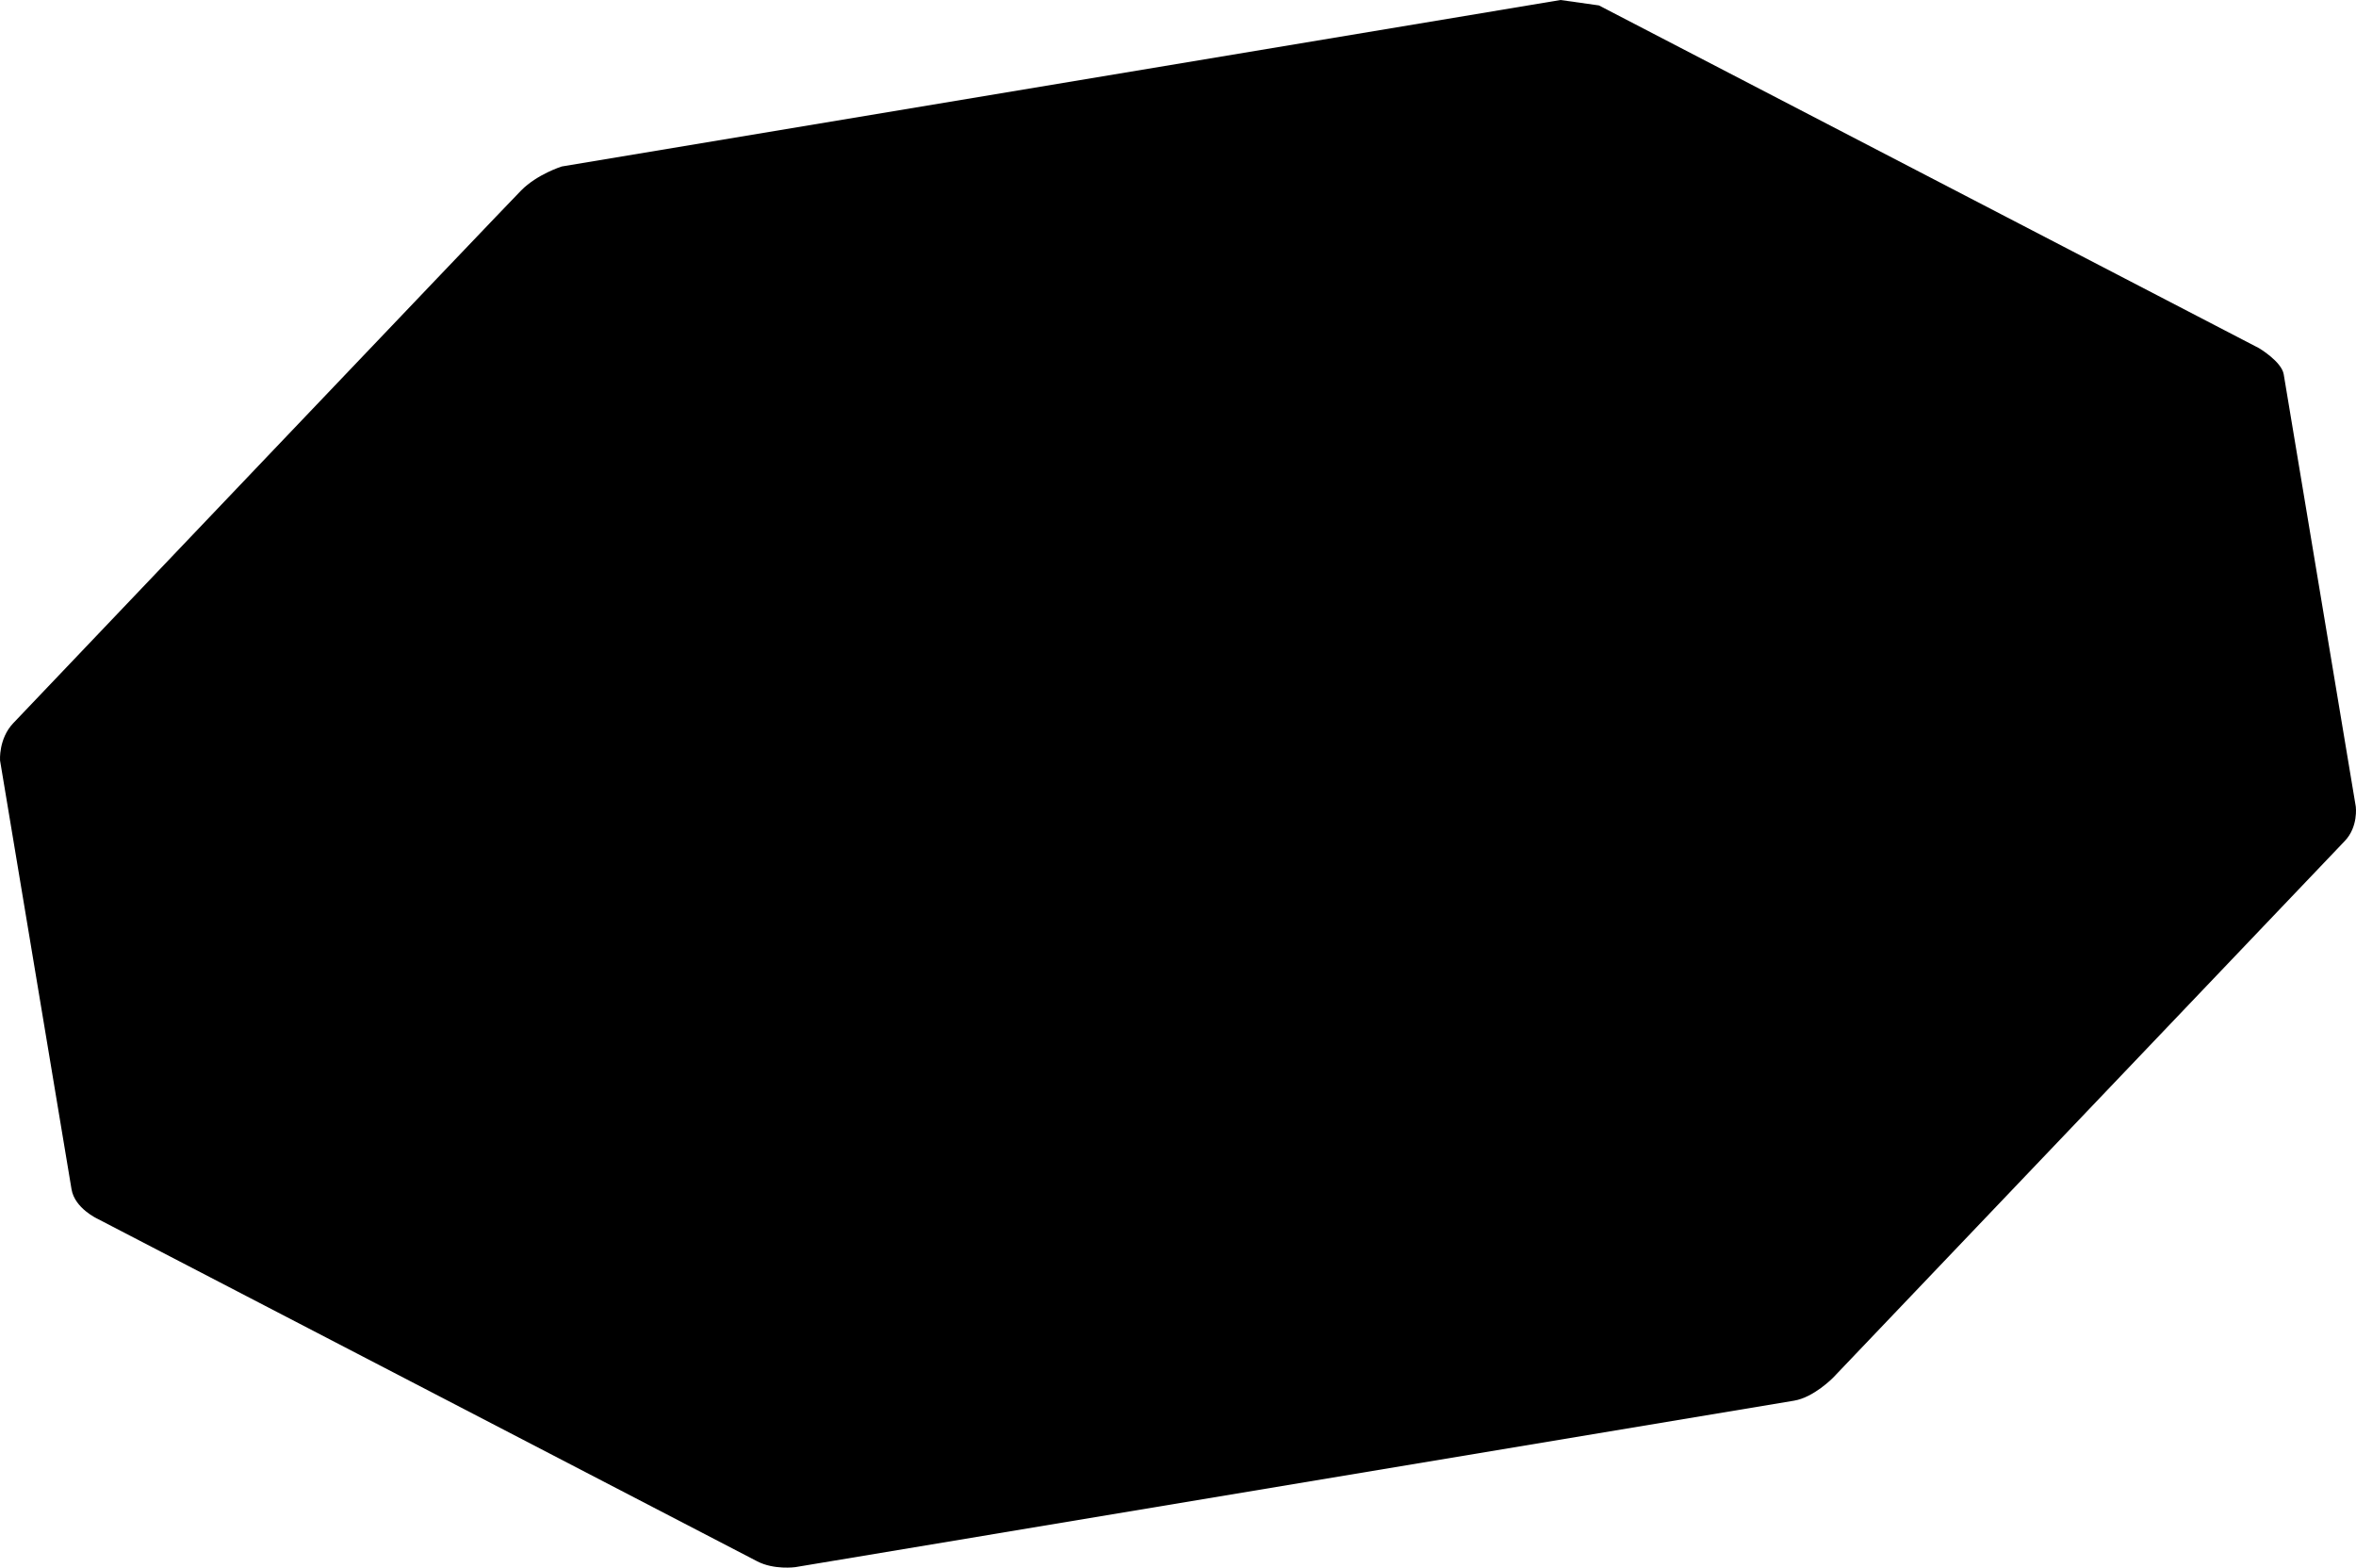 <?xml version="1.0" encoding="utf-8"?>
<!-- Generator: Adobe Illustrator 16.0.0, SVG Export Plug-In . SVG Version: 6.00 Build 0)  -->
<!DOCTYPE svg PUBLIC "-//W3C//DTD SVG 1.1//EN" "http://www.w3.org/Graphics/SVG/1.1/DTD/svg11.dtd">
<svg version="1.1" id="Layer_1" xmlns="http://www.w3.org/2000/svg" xmlns:xlink="http://www.w3.org/1999/xlink" x="0px" y="0px"
	 width="1300.547px" height="865.434px" viewBox="0 0 1300.547 865.434" enable-background="new 0 0 1300.547 865.434"
	 xml:space="preserve">
<path d="M7.324,399.227c8.158-8.569,271.568-285.229,280.42-294.149c8.854-8.923,22.341-13.163,22.341-13.163L861.477,0
	l21.145,2.993l364.343,189.189c0,0,12.504,7.393,13.682,14.463c1.182,7.07,39.791,238.705,39.791,238.705s1.438,11.052-6.062,18.916
	c-7.5,7.869-282.537,296.37-282.537,296.37s-10.603,10.814-21.455,12.623c-10.854,1.812-551.396,91.914-551.396,91.914
	s-11.689,1.611-20.954-3.199C408.763,857.166,53.8,672.846,53.8,672.846s-12.559-5.77-14.312-16.291
	C37.735,646.034,0.026,419.822,0.026,419.822S-0.838,407.799,7.324,399.227z"/>
</svg>

